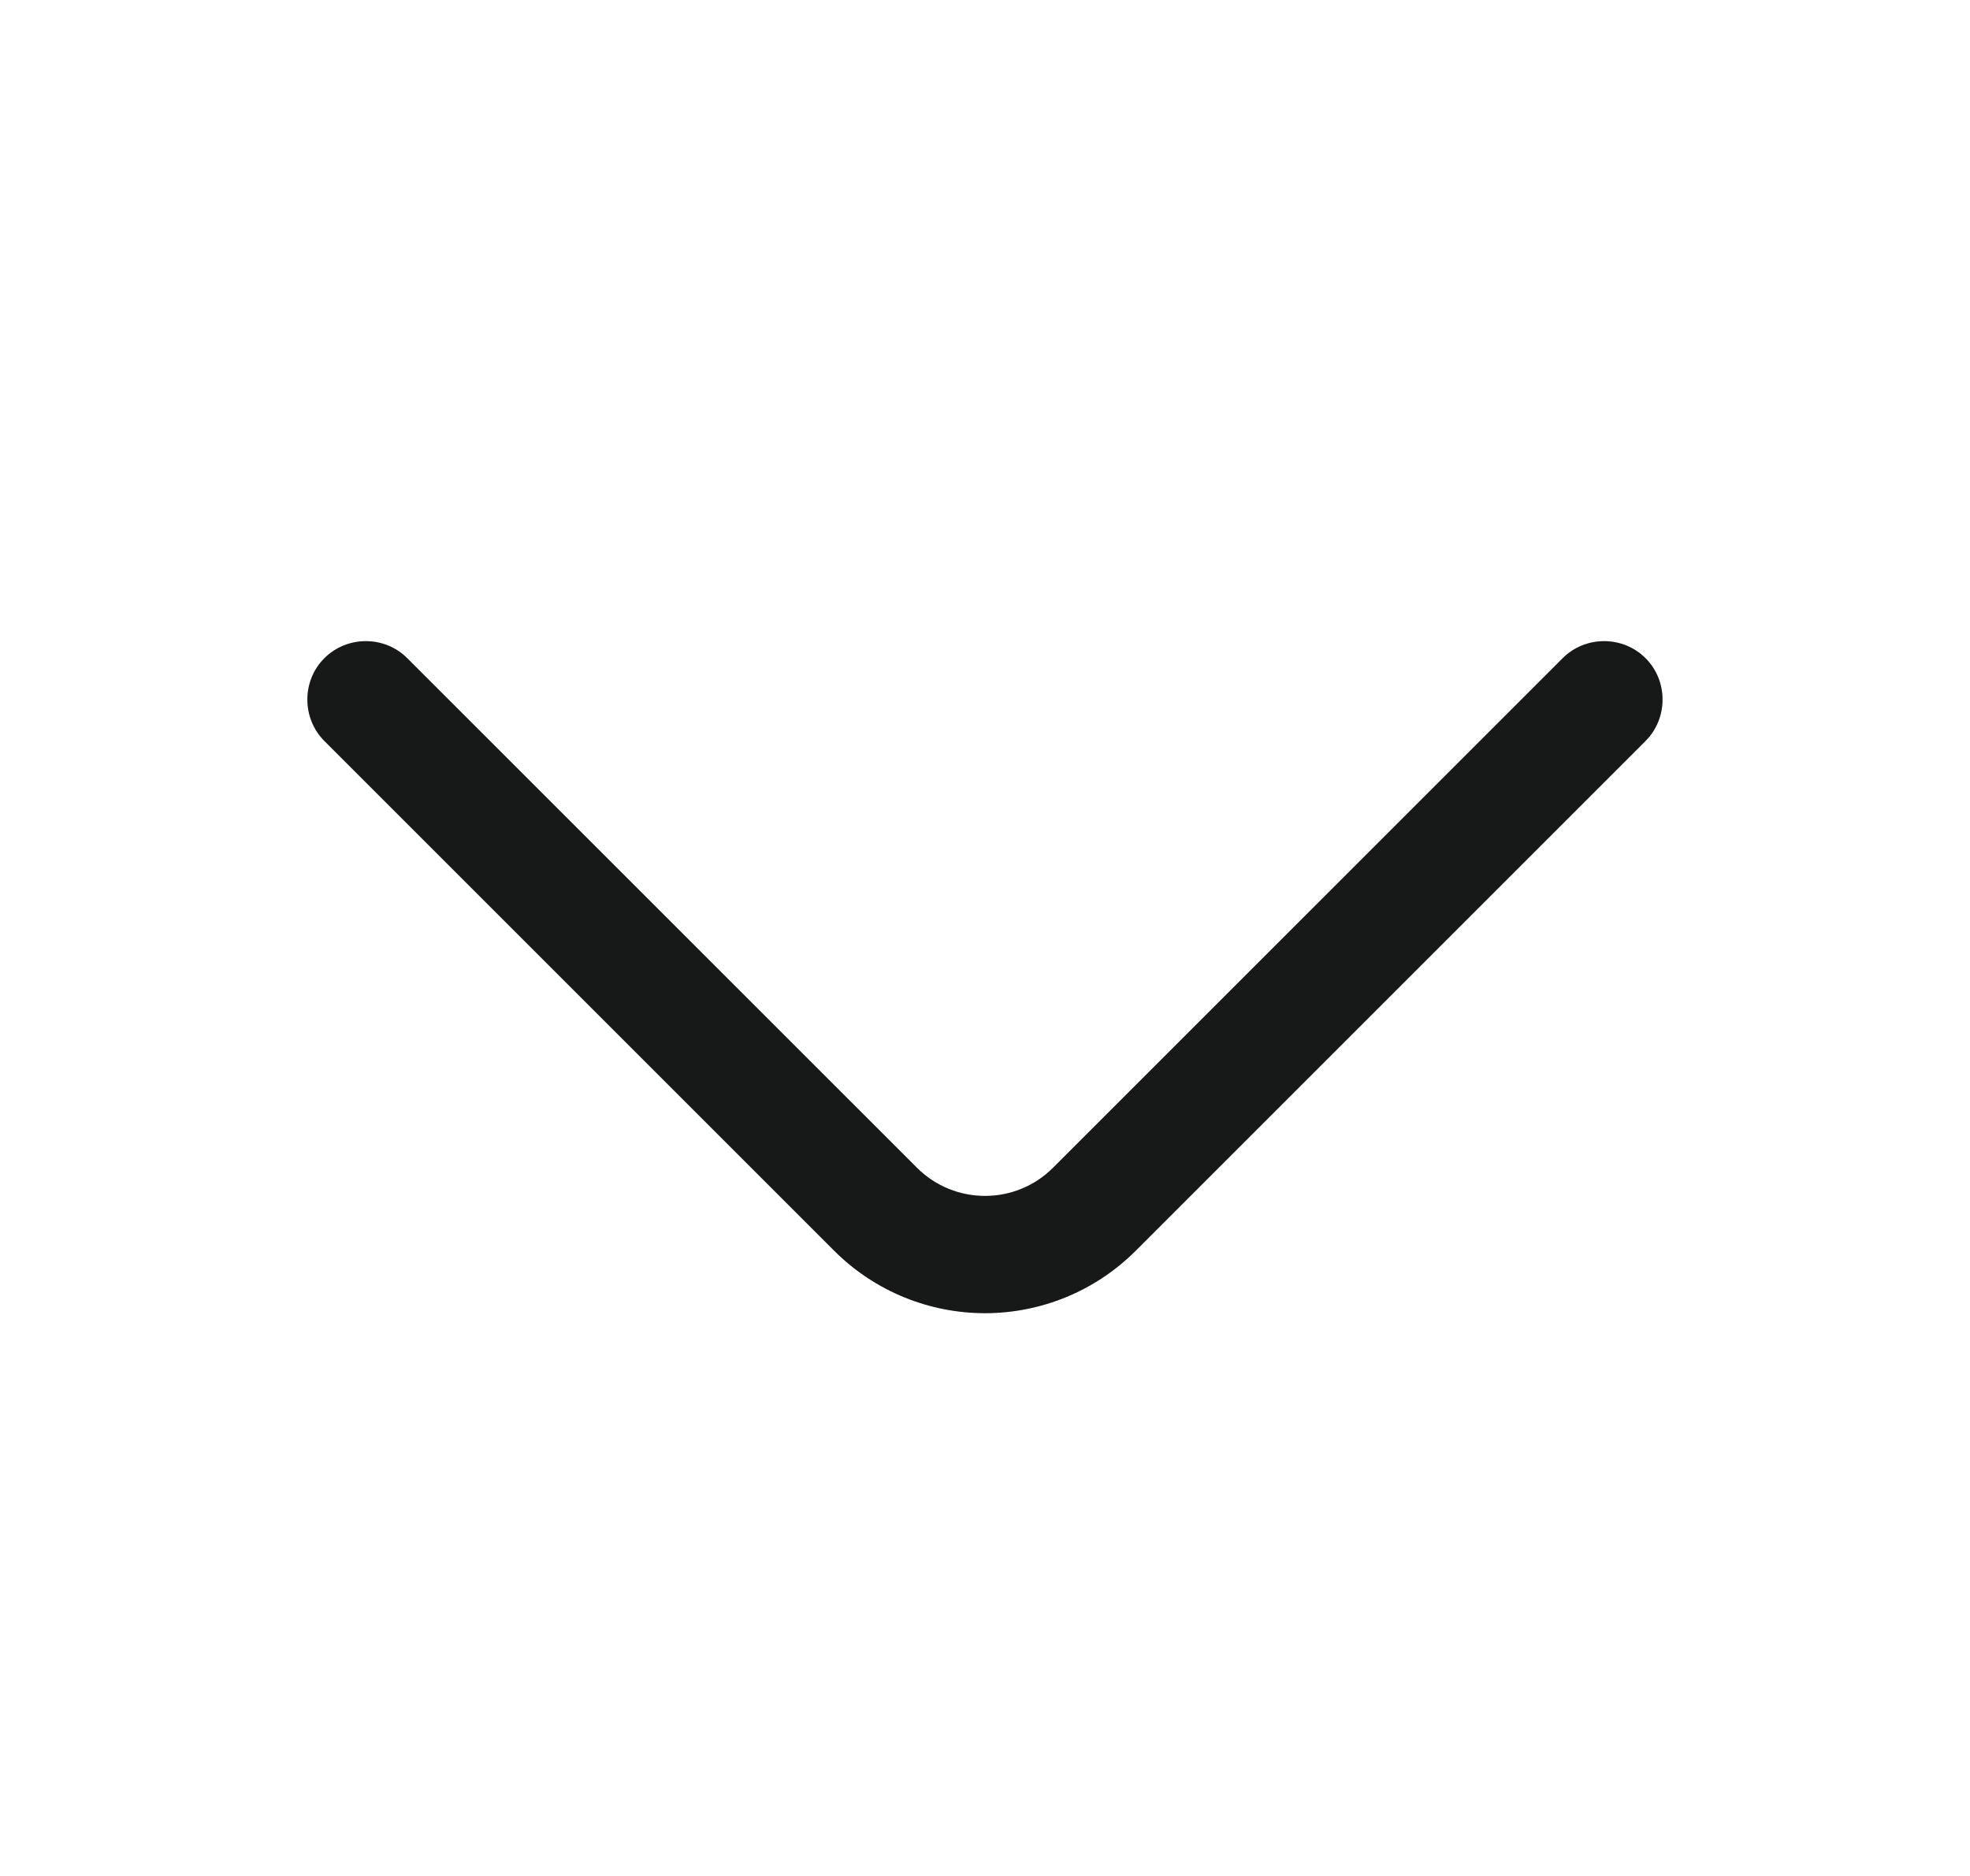 <svg width="21" height="20" viewBox="0 0 21 20" fill="none" xmlns="http://www.w3.org/2000/svg">
<path d="M10.5 14C9.916 14 9.333 13.775 8.891 13.333L3.458 7.9C3.216 7.658 3.216 7.258 3.458 7.017C3.7 6.775 4.1 6.775 4.341 7.017L9.775 12.45C10.175 12.85 10.825 12.85 11.225 12.45L16.658 7.017C16.9 6.775 17.3 6.775 17.541 7.017C17.783 7.258 17.783 7.658 17.541 7.9L12.108 13.333C11.666 13.775 11.083 14 10.5 14Z" fill="#1D1F1F"/>
<path d="M10.5 14C9.916 14 9.333 13.775 8.891 13.333L3.458 7.9C3.216 7.658 3.216 7.258 3.458 7.017C3.7 6.775 4.1 6.775 4.341 7.017L9.775 12.45C10.175 12.85 10.825 12.85 11.225 12.45L16.658 7.017C16.9 6.775 17.3 6.775 17.541 7.017C17.783 7.258 17.783 7.658 17.541 7.9L12.108 13.333C11.666 13.775 11.083 14 10.5 14Z" fill="black" fill-opacity="0.2"/>
</svg>
